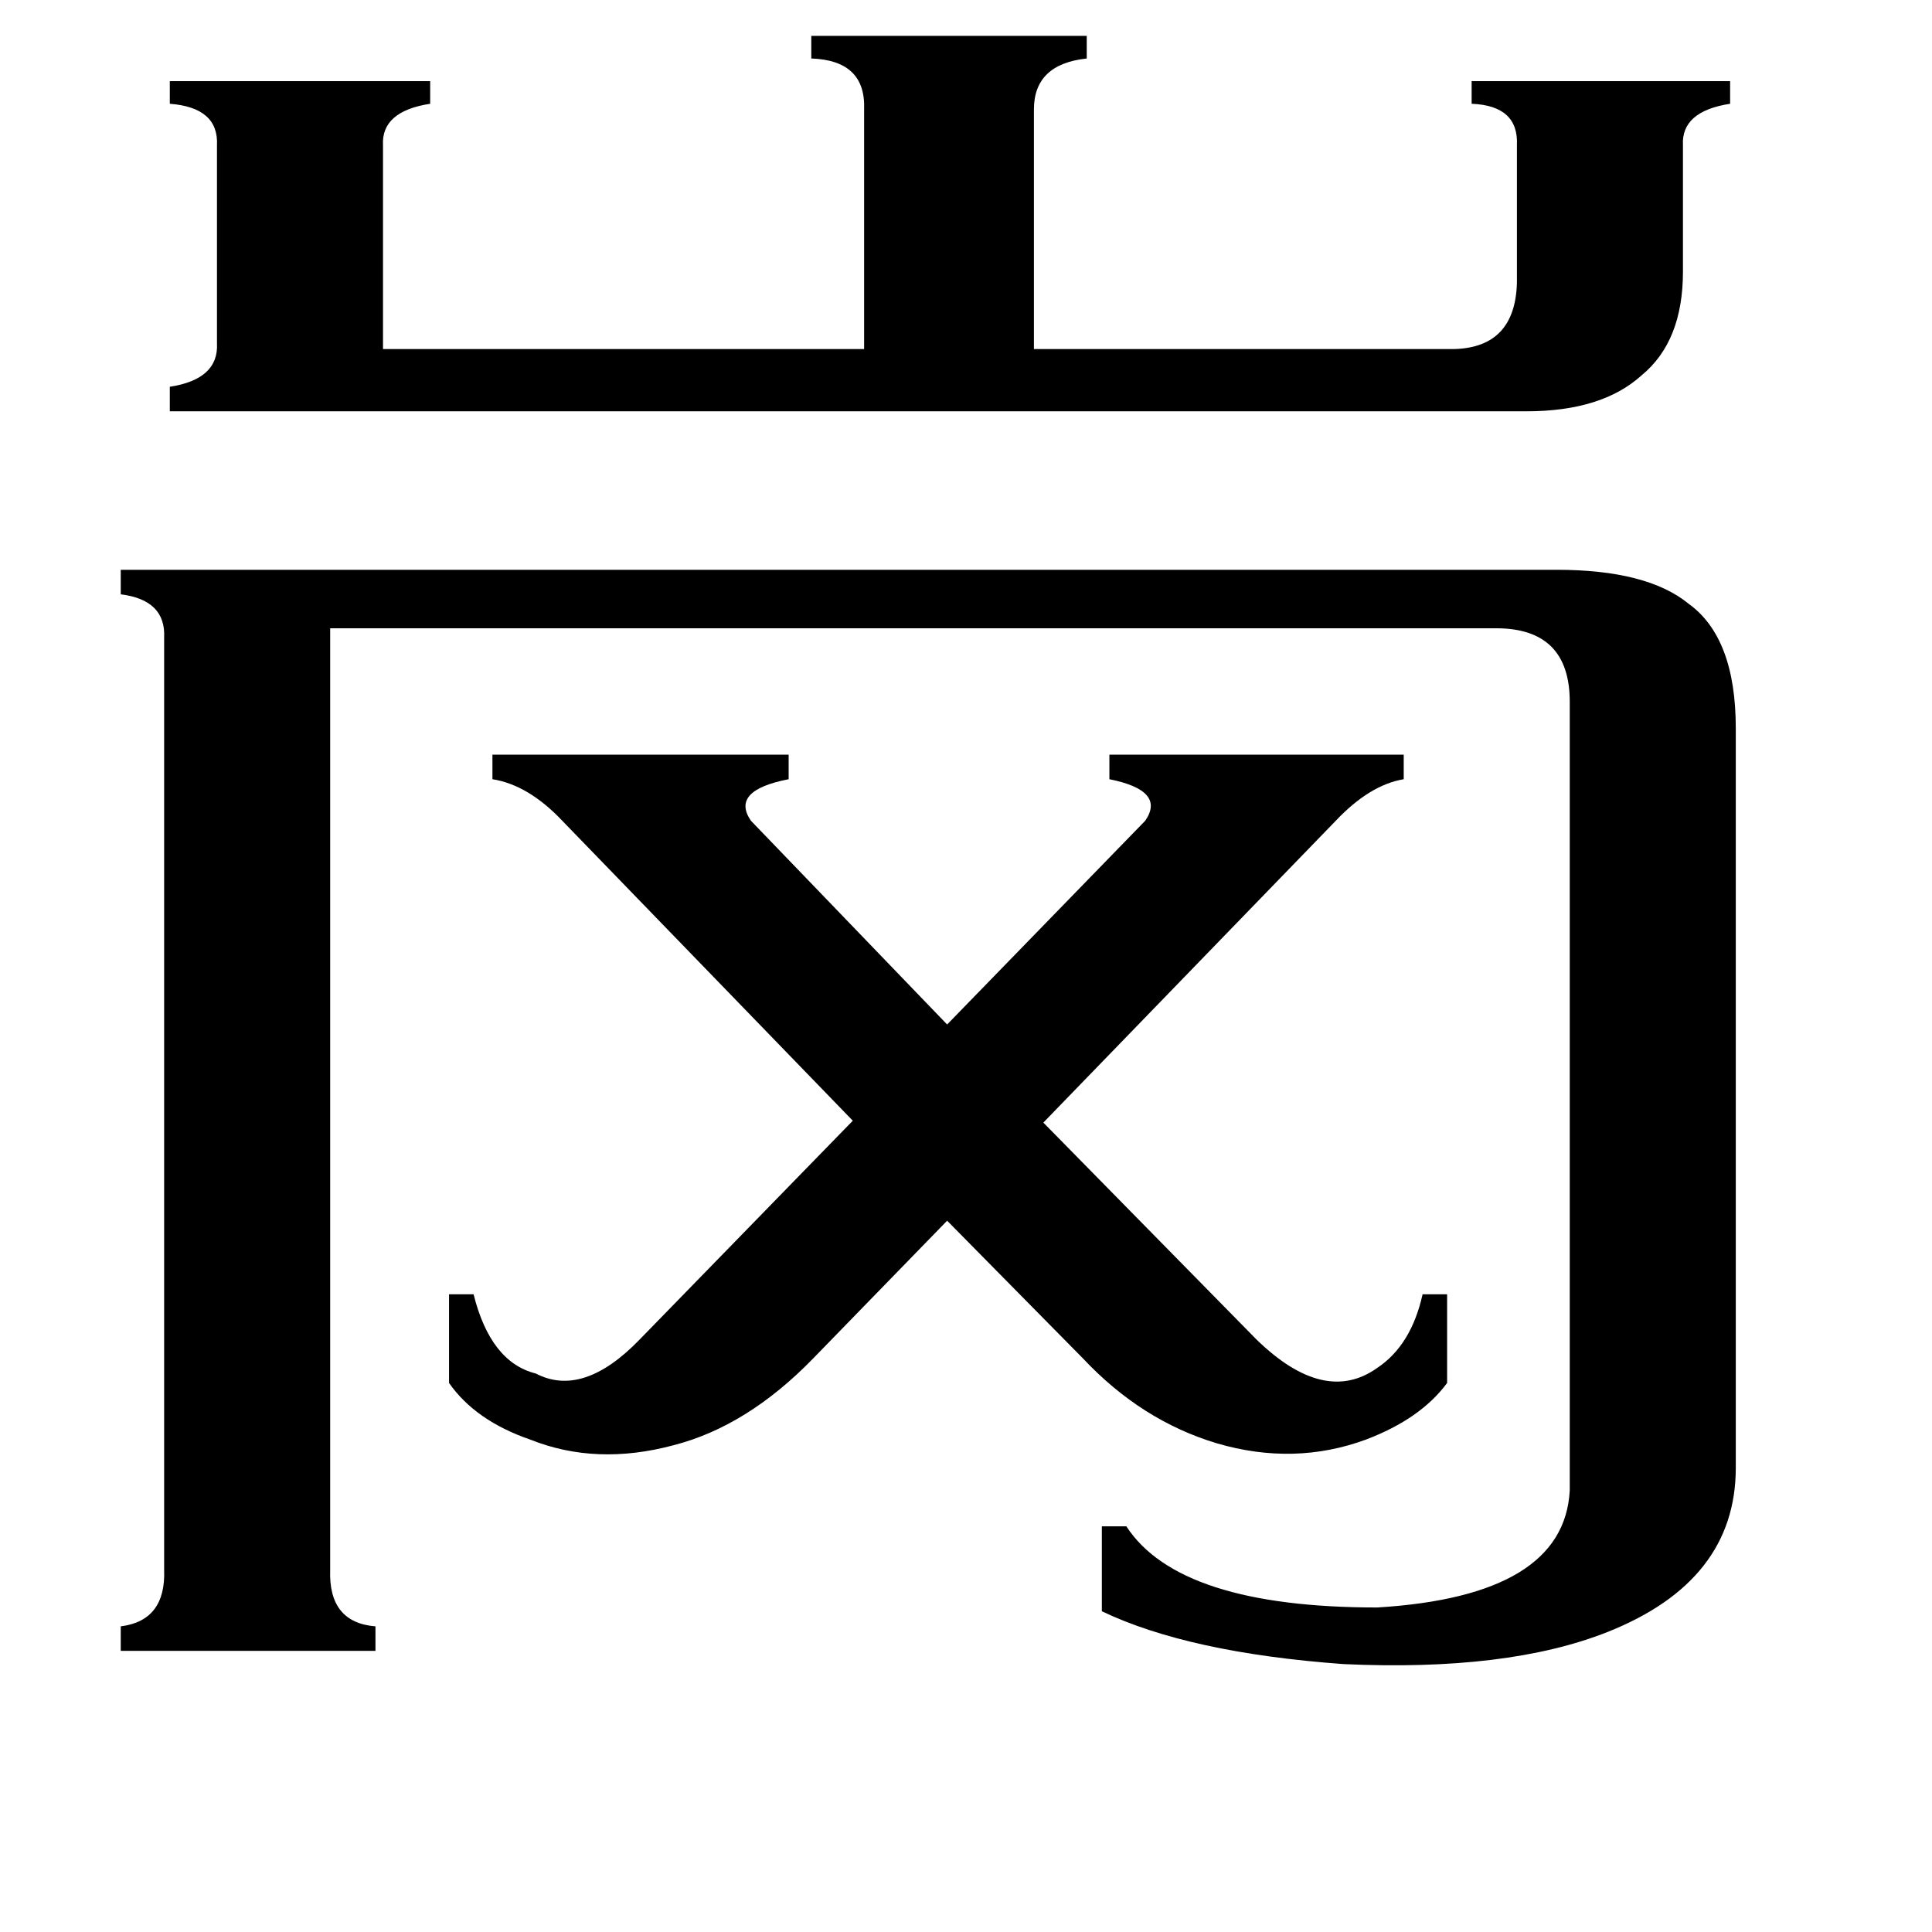 <svg xmlns="http://www.w3.org/2000/svg" viewBox="0 -800 1024 1024">
	<path fill="#000000" d="M90 -582V-595Q116 -599 115 -618V-723Q116 -743 90 -745V-757H228V-745Q202 -741 203 -723V-615H458V-742Q459 -768 430 -769V-781H576V-769Q548 -766 548 -742V-615H771Q803 -616 804 -650V-723Q805 -744 780 -745V-757H917V-745Q891 -741 892 -723V-656Q892 -619 870 -601Q849 -582 809 -582ZM298 -365Q280 -384 261 -387V-400H418V-387Q387 -381 398 -365L502 -257L607 -365Q618 -381 588 -387V-400H744V-387Q726 -384 708 -365L553 -205L666 -90Q702 -55 730 -75Q748 -87 754 -114H767V-67Q753 -48 724 -37Q686 -23 645 -35Q605 -47 574 -80L502 -153L431 -80Q396 -44 357 -34Q316 -23 281 -37Q252 -47 238 -67V-114H251Q260 -78 284 -72Q309 -59 339 -90L452 -206ZM825 -498Q873 -498 895 -480Q920 -462 920 -414V-22Q920 38 852 65Q799 86 712 82Q630 76 584 54V9H597Q625 52 730 52Q829 46 832 -10V-428Q832 -467 793 -467H175V32Q174 60 199 62V75H64V62Q88 59 87 32V-462Q88 -482 64 -485V-498Z"/>
</svg>
